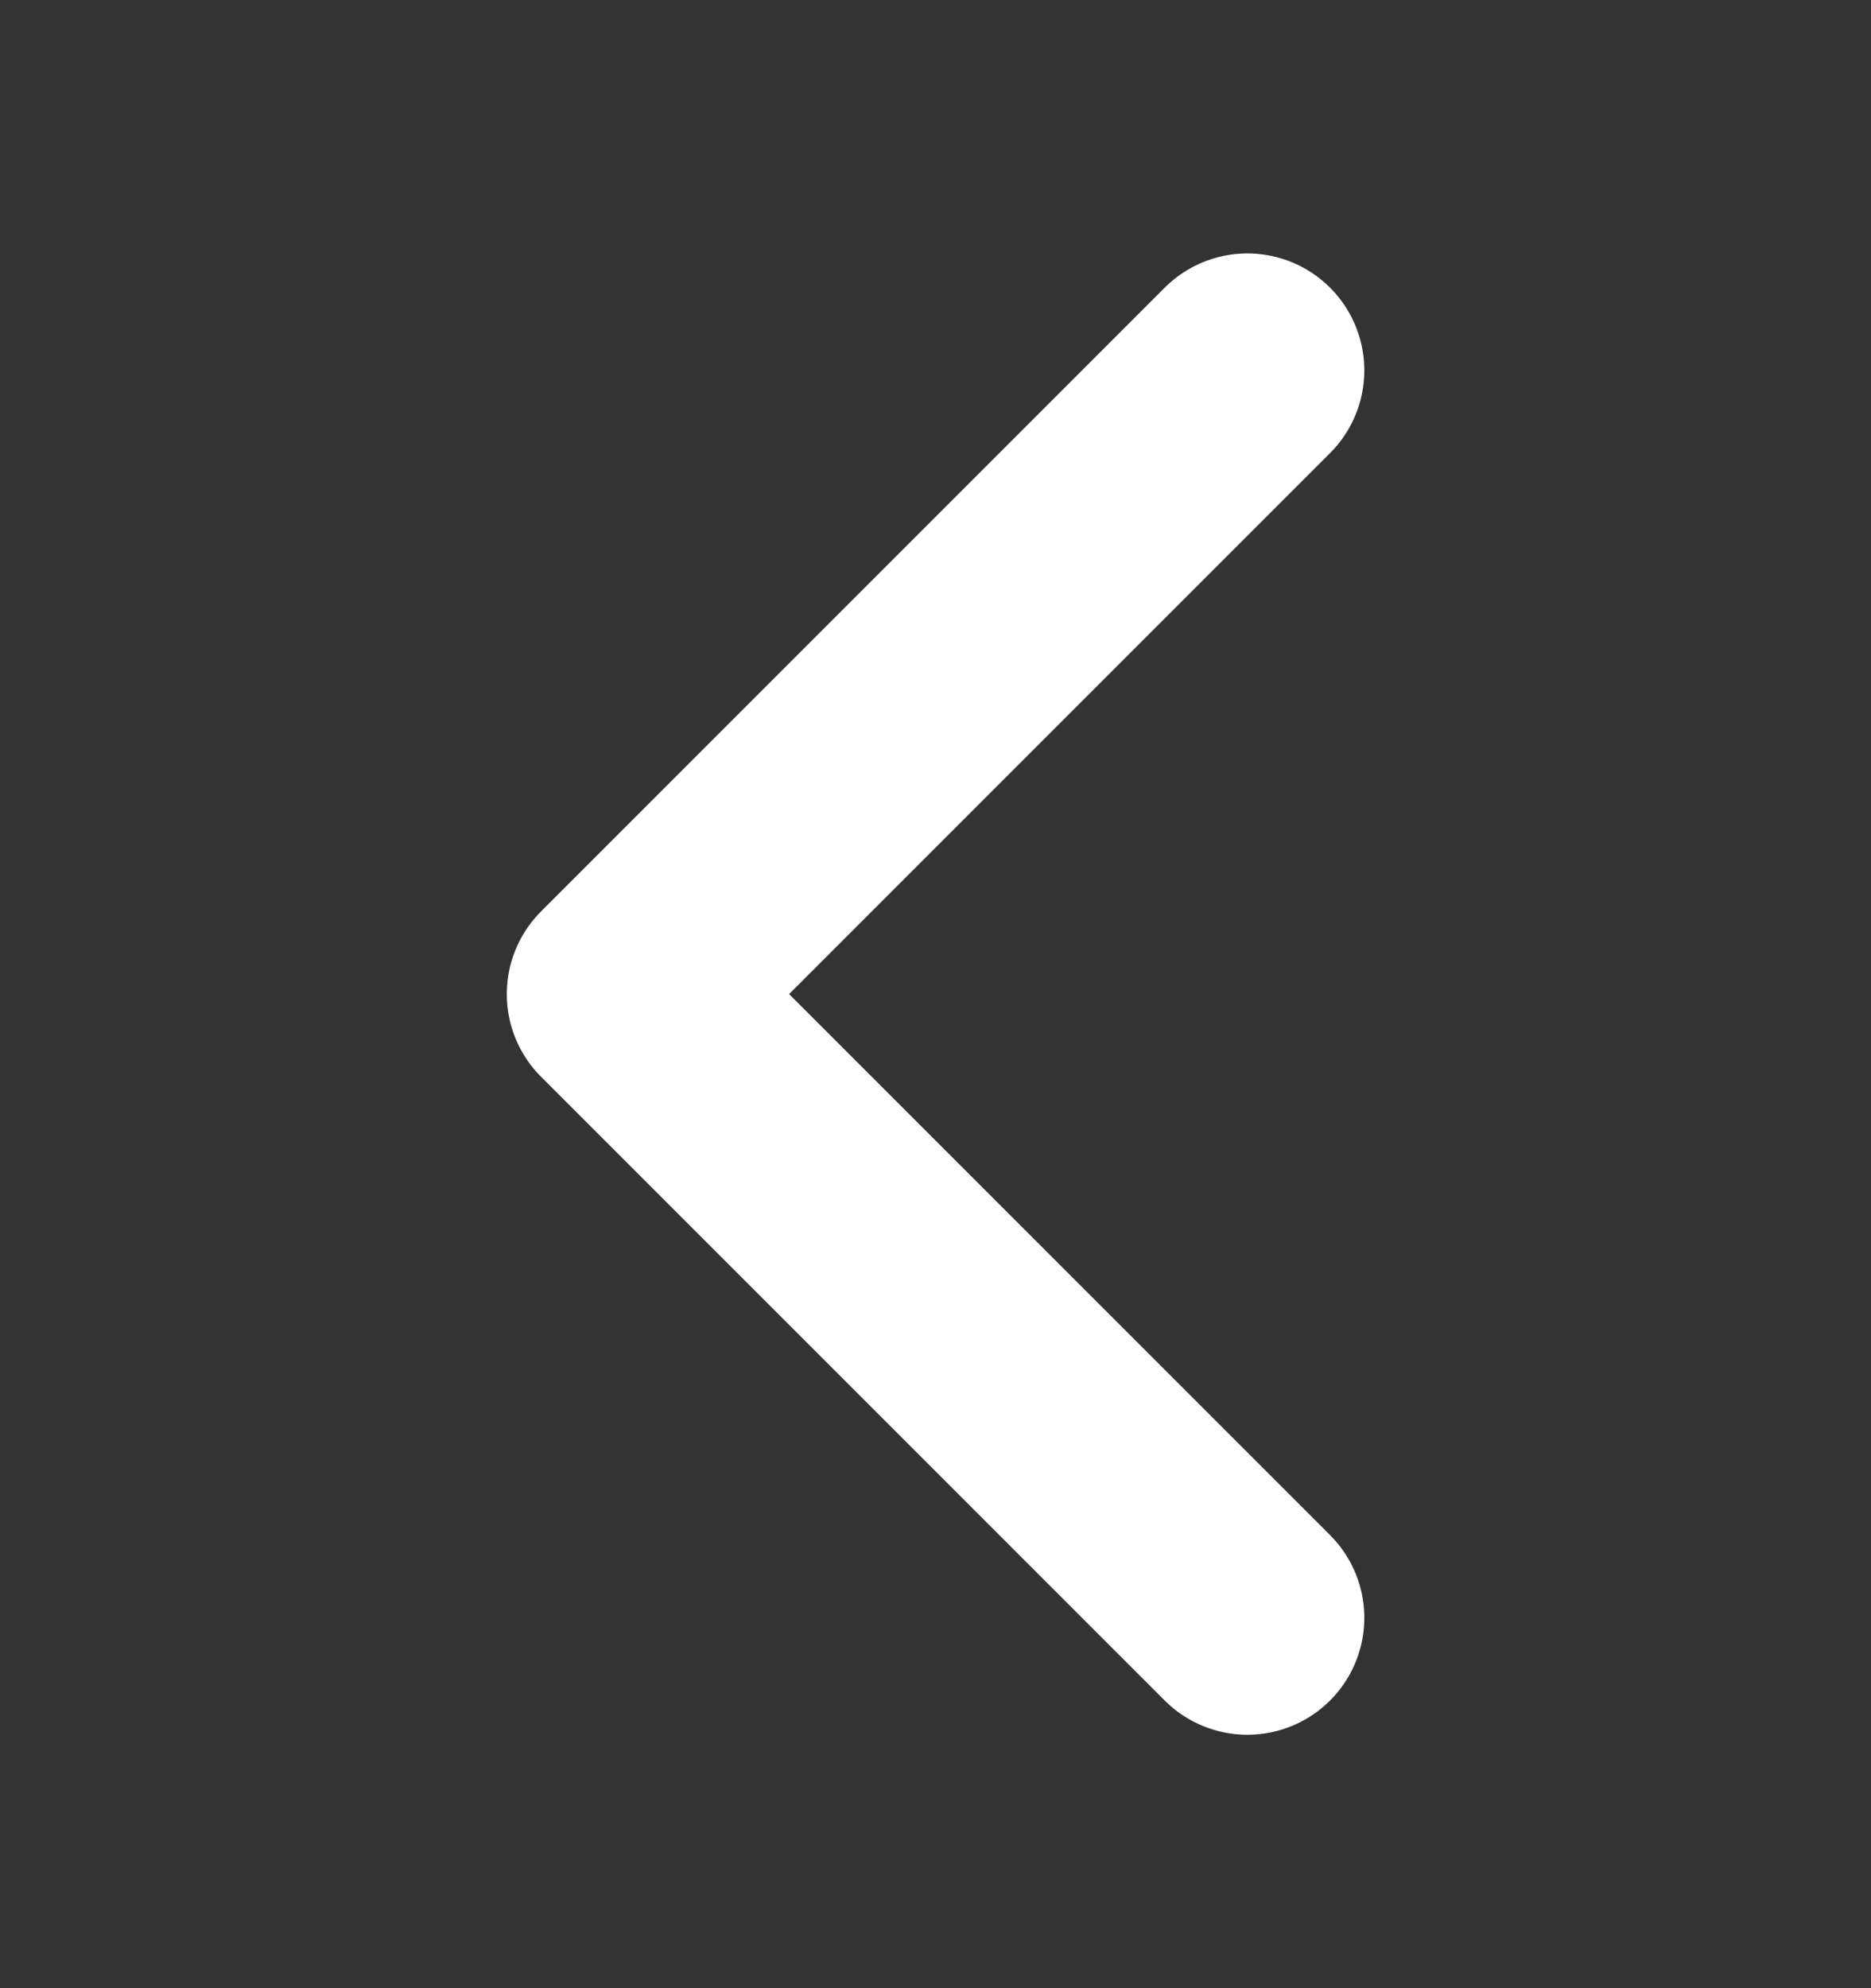 <svg width="16" height="17" viewBox="0 0 16 17" fill="none" xmlns="http://www.w3.org/2000/svg">
<rect x="0" y="0" width="16" height="17" fill="#333333" stroke="none"/>
<path d="M10.667 3.167L5.334 8.5L10.667 13.833" stroke="white" stroke-width="2" stroke-linecap="round" stroke-linejoin="round"/>
</svg>